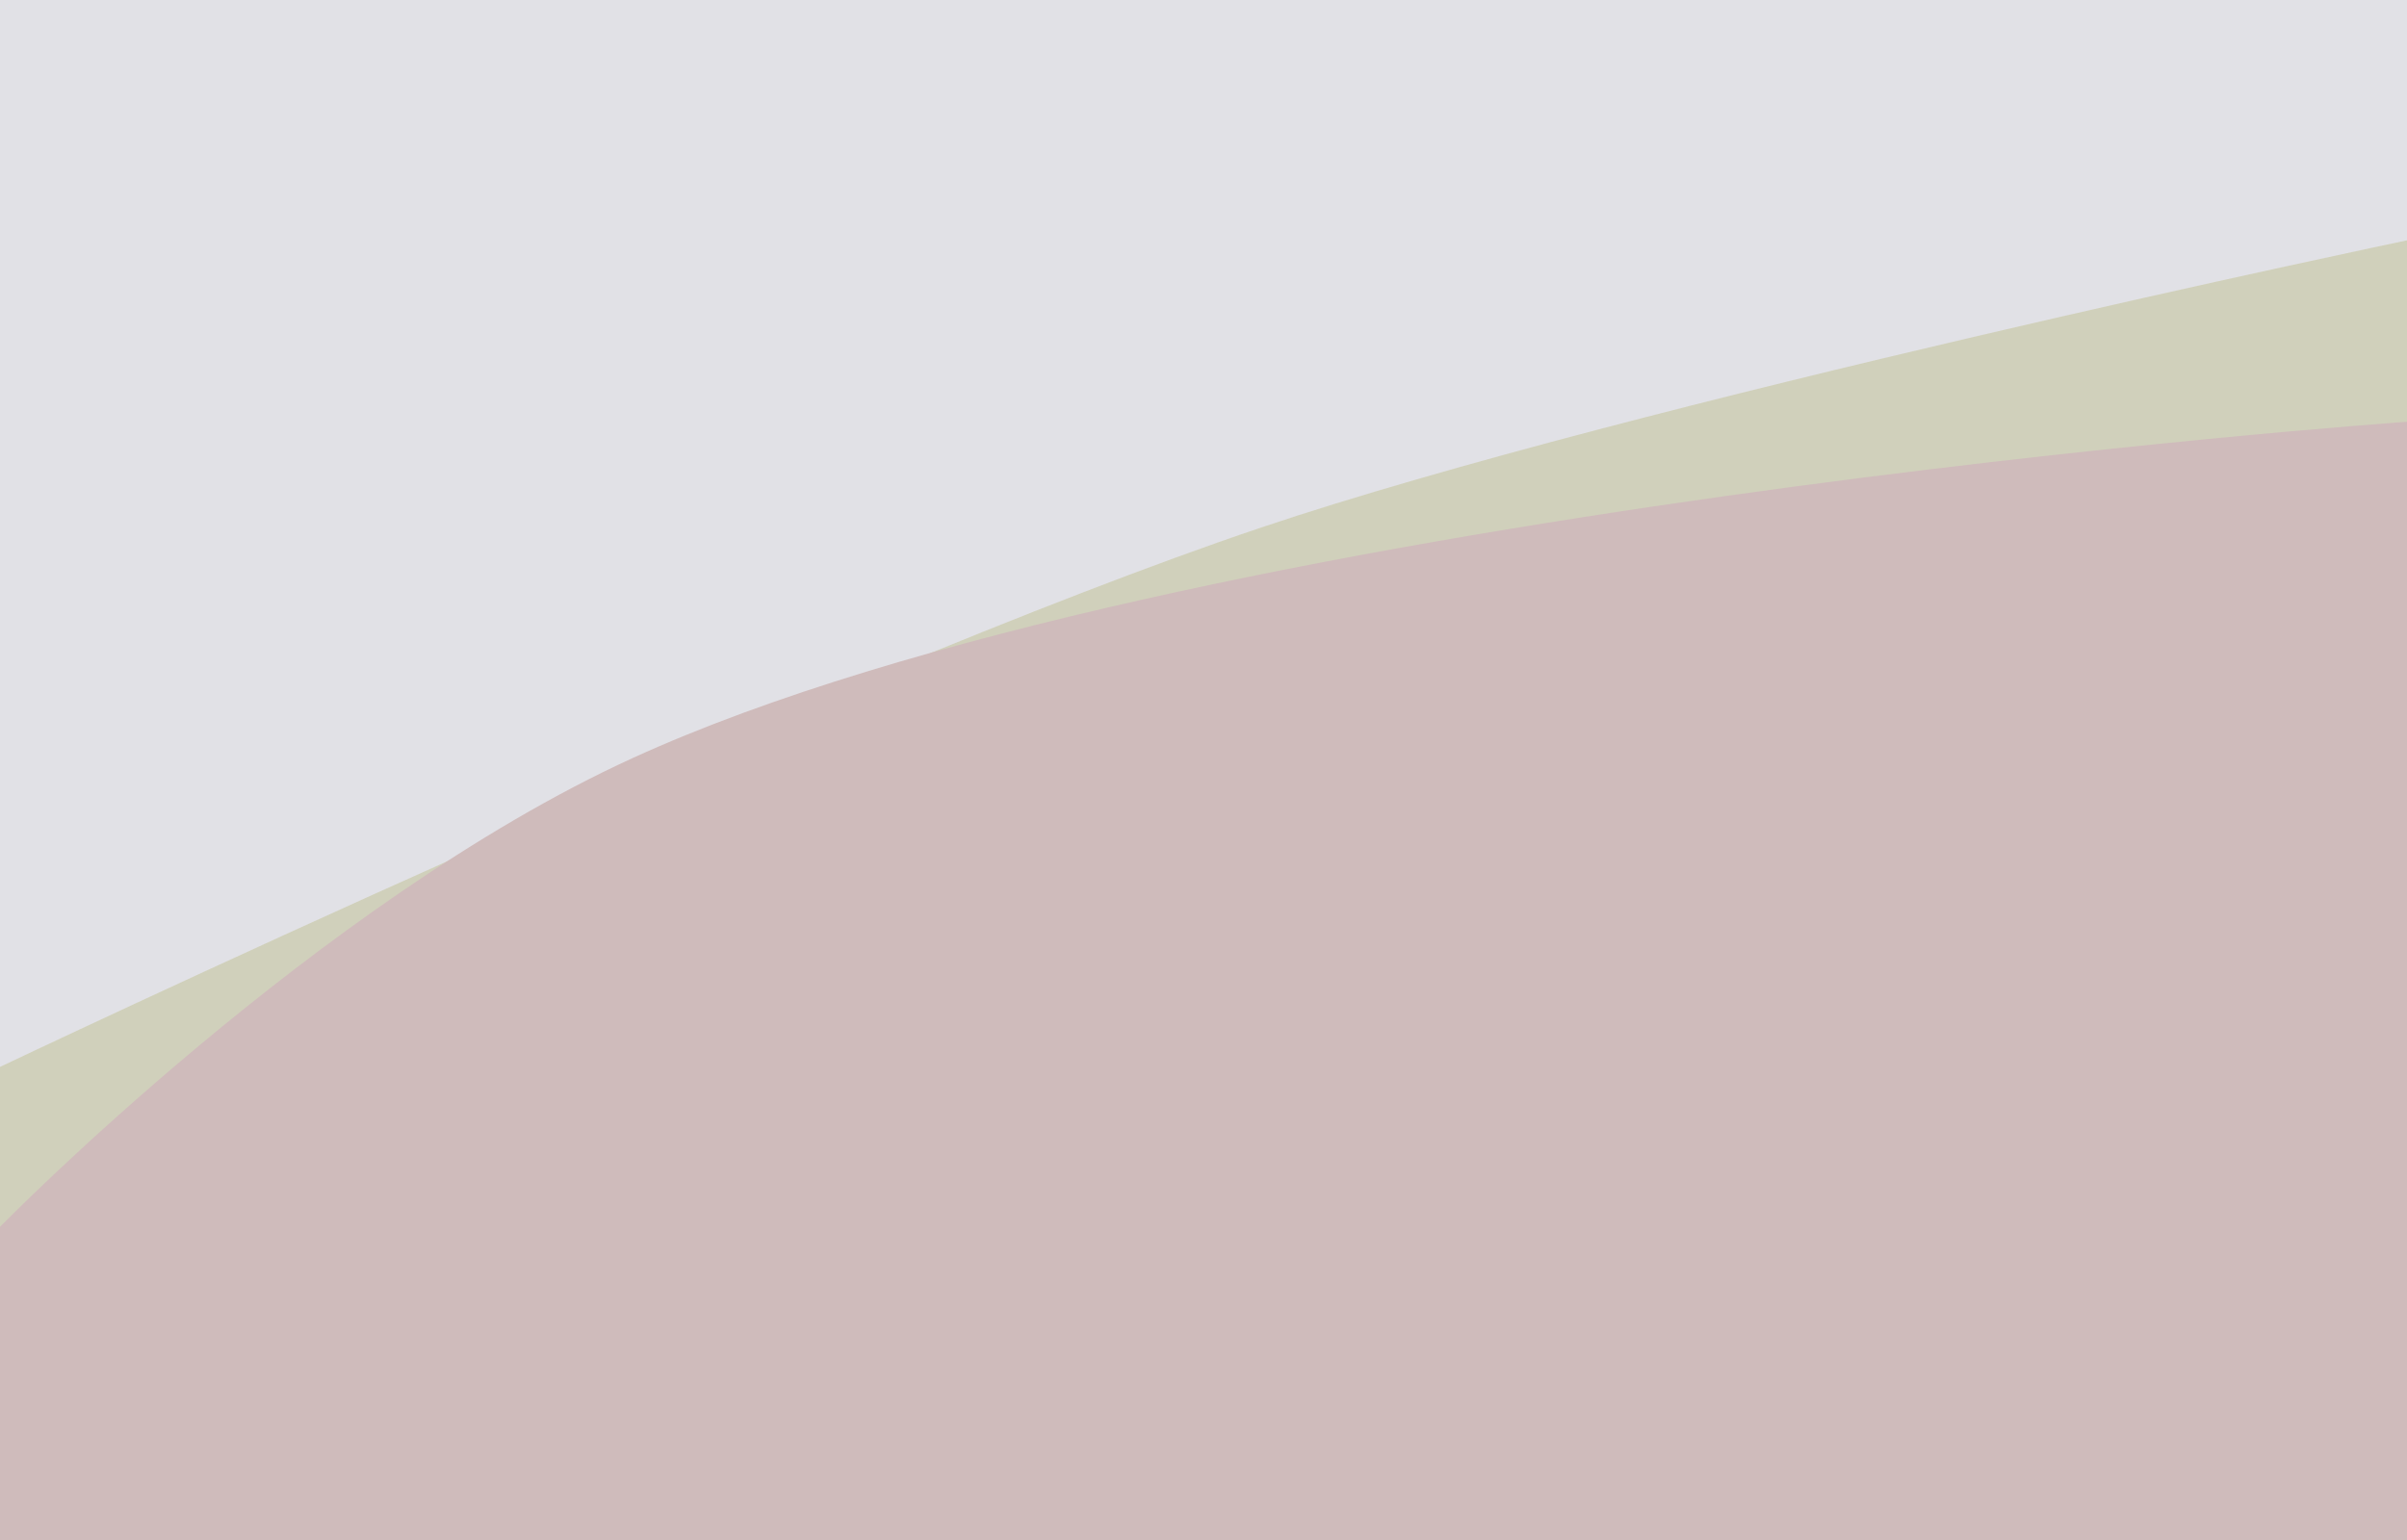 <svg xmlns="http://www.w3.org/2000/svg" viewBox="0 0 1147.143 734.285">
  <path fill="#e1e1e6" d="M0 0v734.285h1147.143V0H0z"/>
  <path fill="#c0c090" fill-opacity=".502" fill-rule="evenodd" d="M1147.143 114.578s-368.477 77.065-546.43 137.024C394.32 321.146 0 508.627 0 508.627v225.658h1147.143z"/>
  <path fill="#cfbbbb" fill-rule="evenodd" d="M1147.143 201.078s-584.78 41.018-845.715 160.35C151.138 430.158 0 584.88 0 584.88v149.405h1147.143z"/>
</svg>
